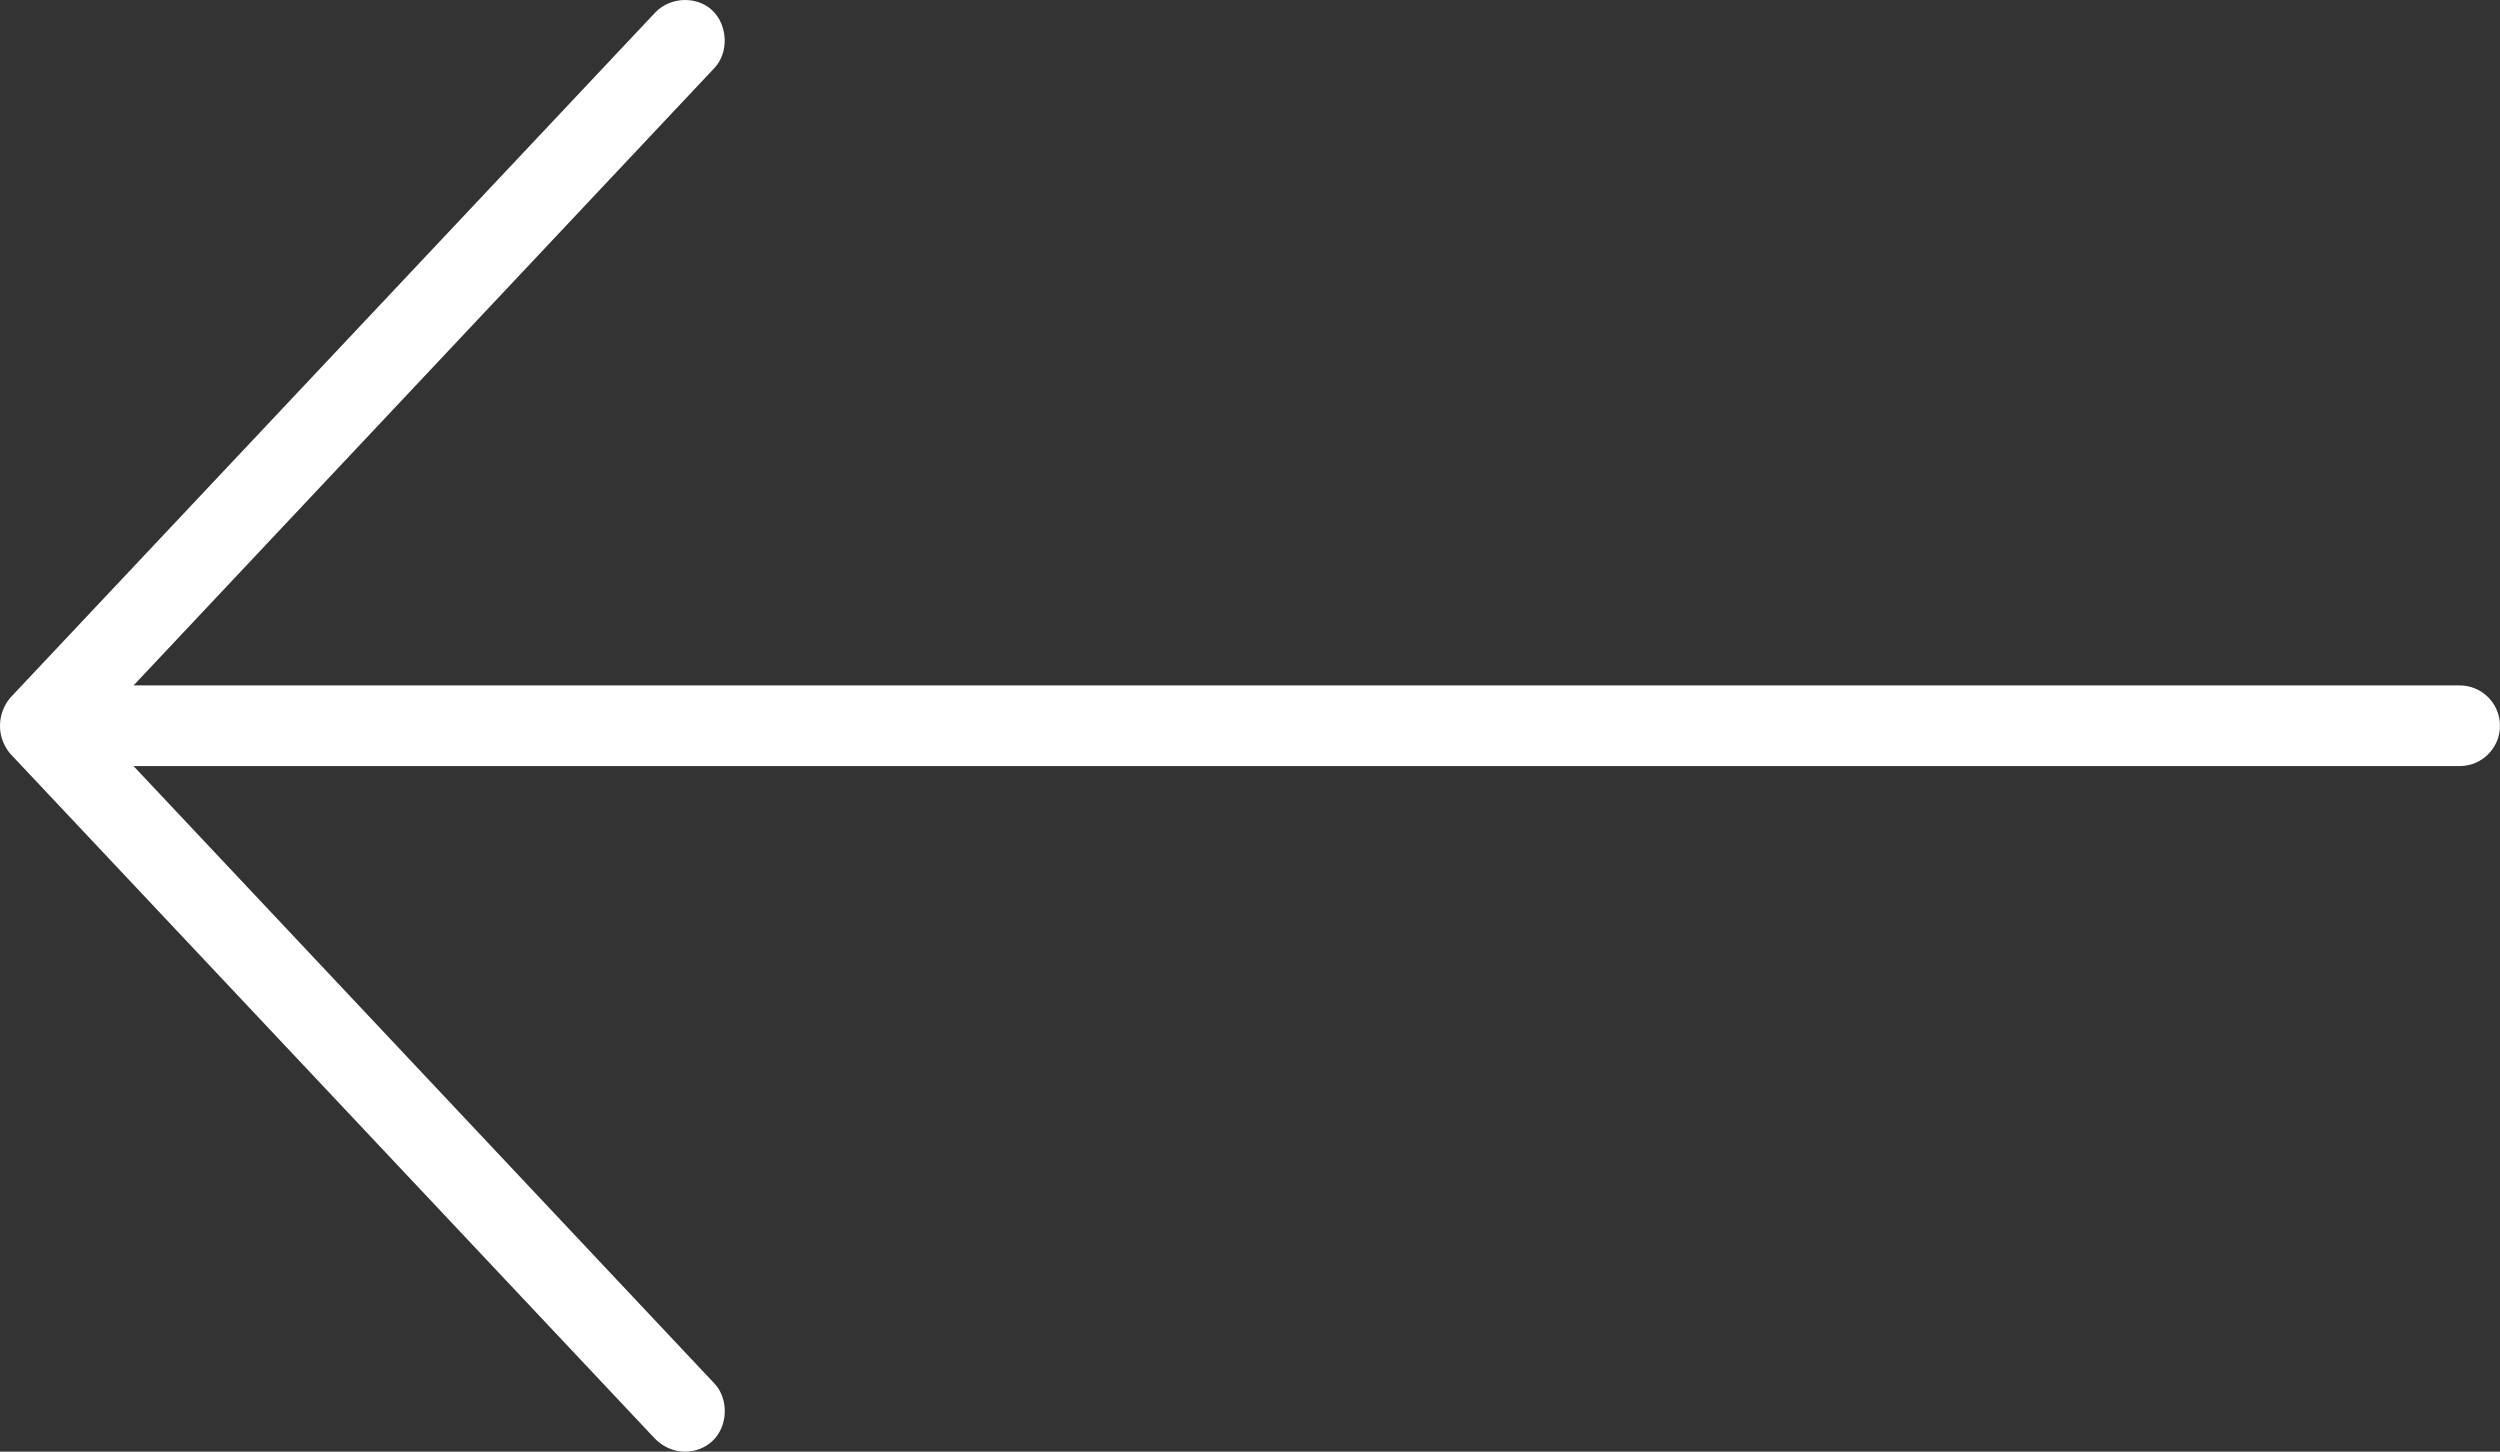 <?xml version="1.0" encoding="utf-8"?>
<!-- Generator: Adobe Illustrator 16.0.0, SVG Export Plug-In . SVG Version: 6.00 Build 0)  -->
<!DOCTYPE svg PUBLIC "-//W3C//DTD SVG 1.1//EN" "http://www.w3.org/Graphics/SVG/1.1/DTD/svg11.dtd">
<svg version="1.1" id="Layer_1" xmlns="http://www.w3.org/2000/svg" xmlns:xlink="http://www.w3.org/1999/xlink" x="0px" y="0px"
	 width="77.497px" height="45px" viewBox="0 0 77.497 45" enable-background="new 0 0 77.497 45" xml:space="preserve">
<rect x="0" y="0" width="77.497" height="45" fill="#333333" stroke="none"/>
<g>
	<defs>
		<rect id="SVGID_1_" x="-0.001" width="77.497" height="45"/>
	</defs>
	<clipPath id="SVGID_2_">
		<use xlink:href="#SVGID_1_"  overflow="visible"/>
	</clipPath>
	<path clip-path="url(#SVGID_2_)" fill="#FFFFFF" d="M0.311,21.637l20-21.249c0.484-0.505,1.312-0.509,1.777-0.058
		c0.474,0.457,0.509,1.297,0.059,1.777L4.14,21.247h72.106c0.691,0,1.25,0.56,1.25,1.251c0,0.689-0.559,1.25-1.25,1.25H4.14
		l18.007,19.14c0.45,0.48,0.422,1.328-0.059,1.778c-0.48,0.449-1.254,0.461-1.777-0.06l-20-21.249c-0.475-0.584-0.351-1.302,0-1.717
		V21.637z"/>
</g>
</svg>
